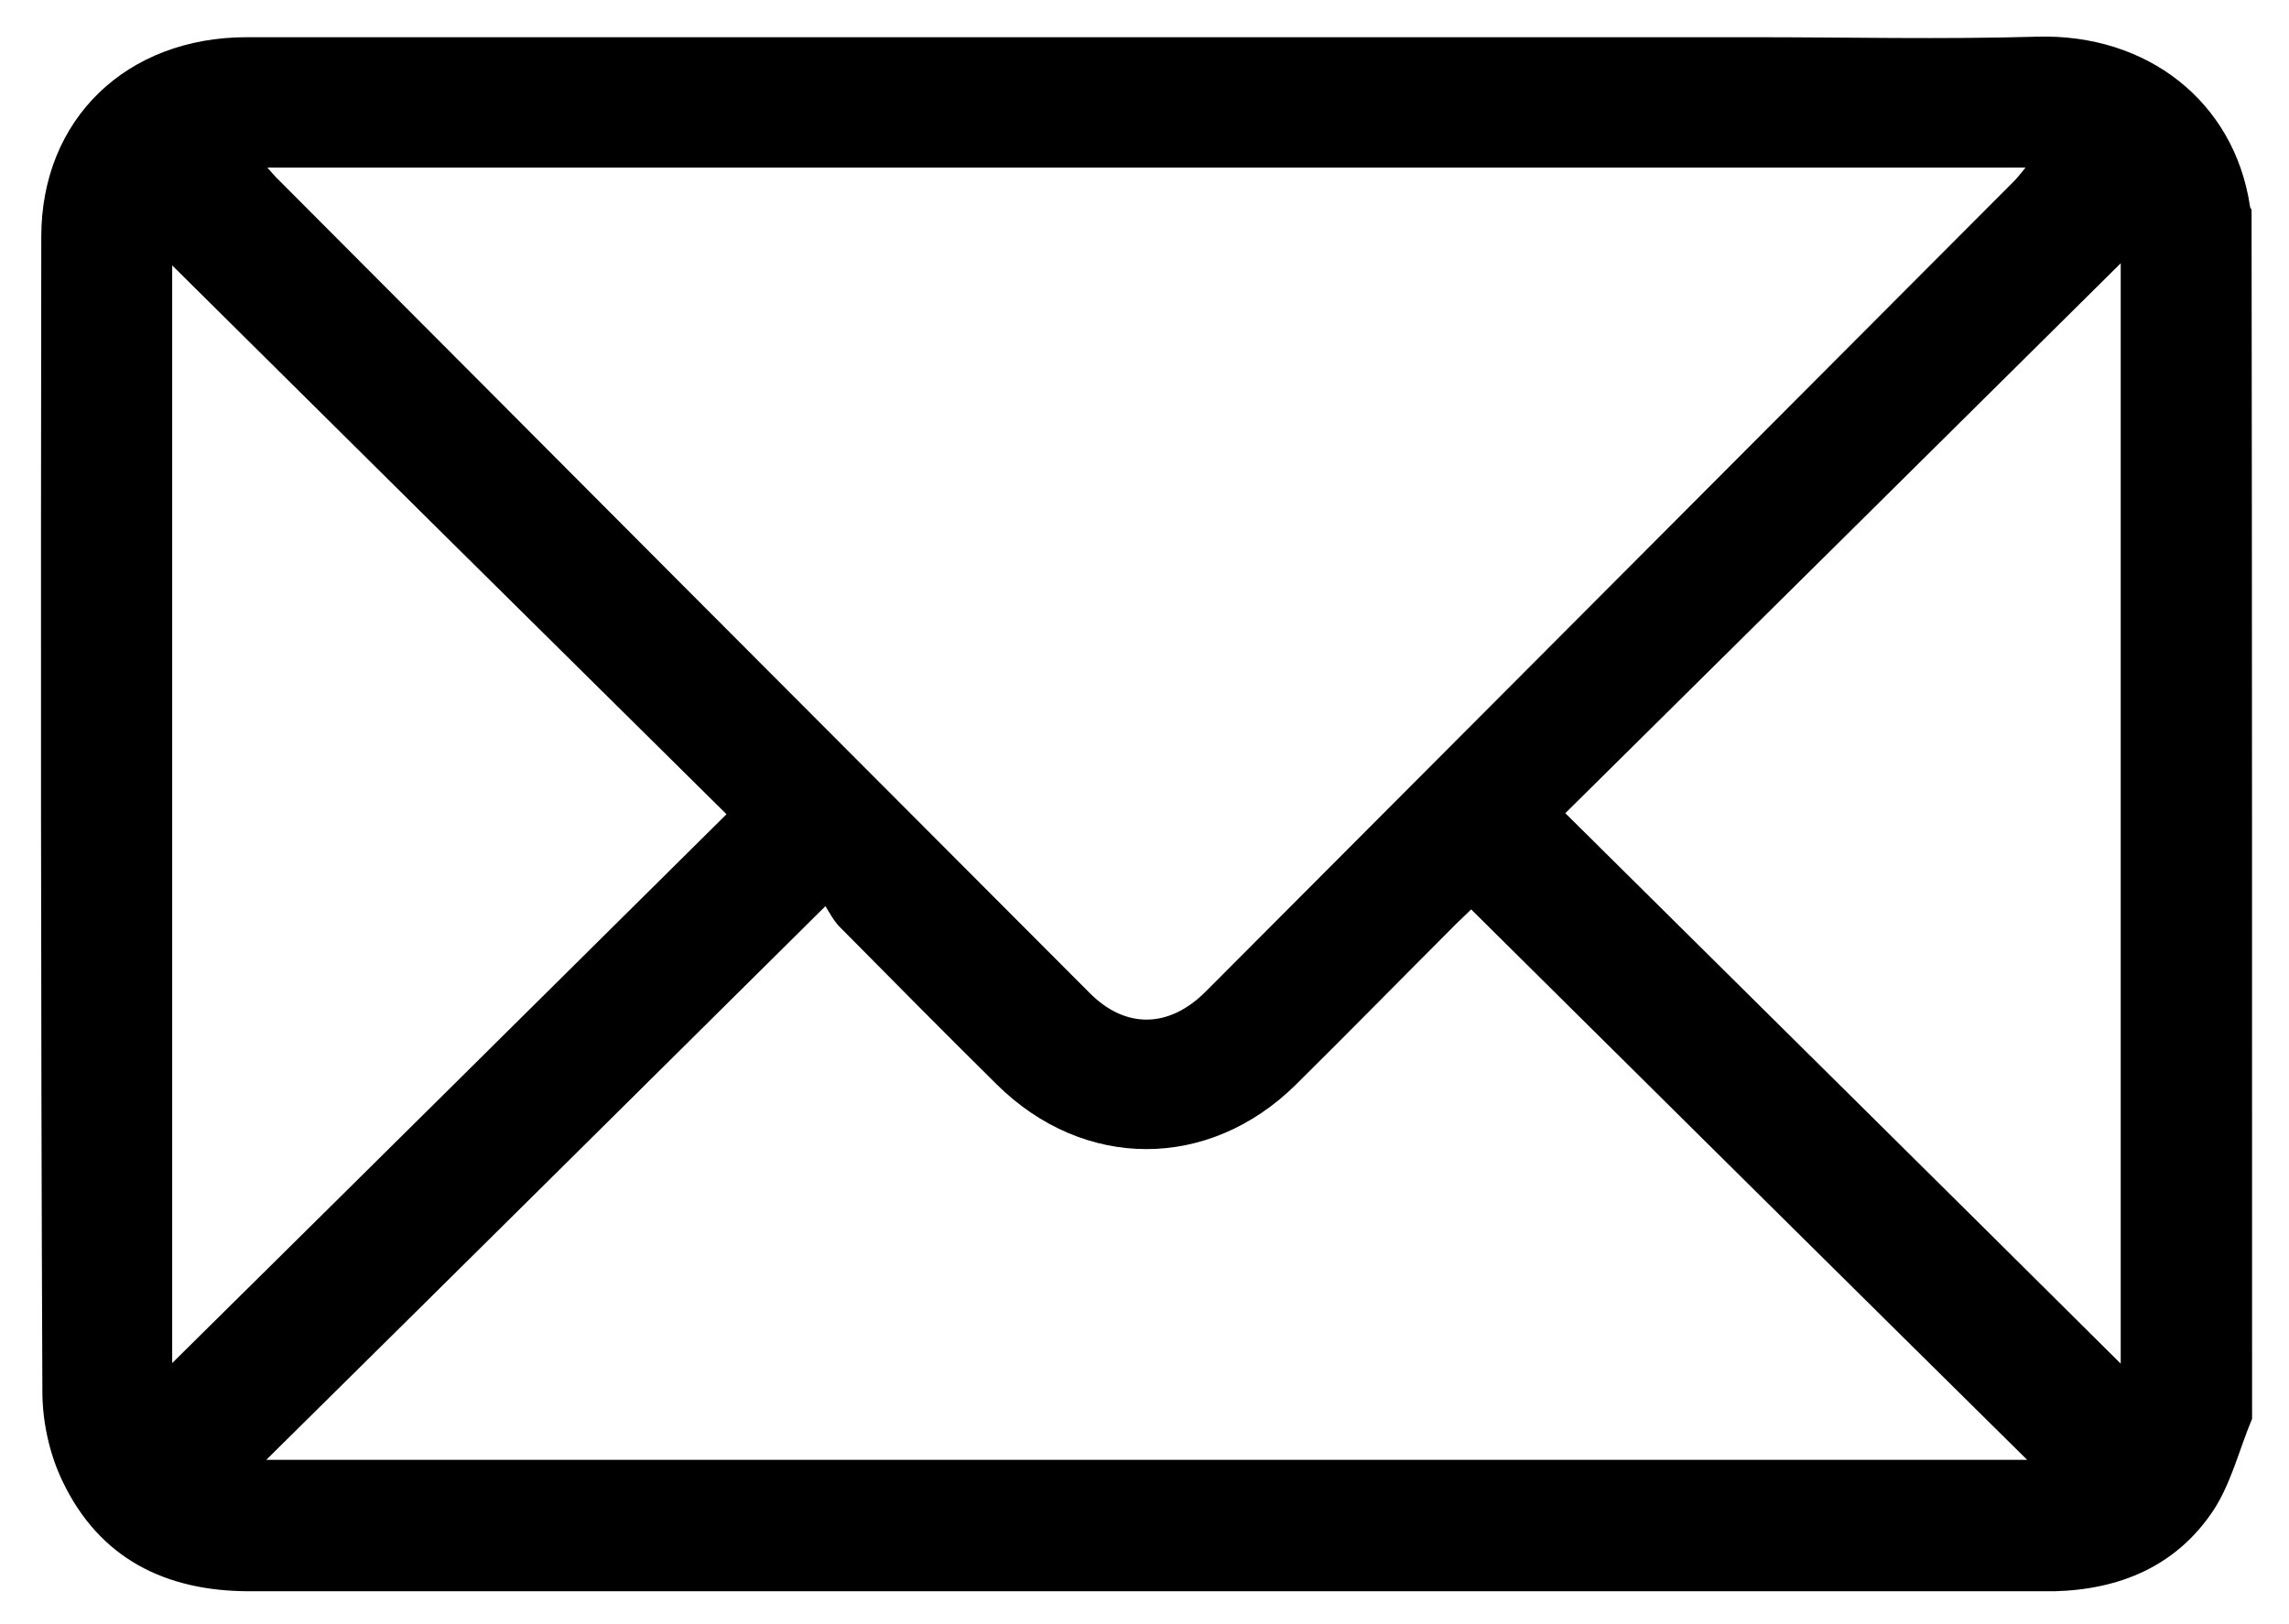 <svg width="31" height="22" viewBox="0 0 31 22" fill="none" xmlns="http://www.w3.org/2000/svg">
<path d="M30.5 19.218C30.325 19.635 30.215 20.097 29.973 20.463C29.475 21.21 28.713 21.532 27.82 21.554C27.768 21.554 27.725 21.554 27.673 21.554C19.573 21.554 11.472 21.554 3.379 21.554C2.236 21.554 1.343 21.107 0.845 20.06C0.669 19.694 0.574 19.254 0.574 18.852C0.552 13.637 0.552 8.422 0.559 3.207C0.559 1.61 1.716 0.504 3.342 0.504C10.139 0.504 16.929 0.504 23.726 0.504C25.015 0.504 26.296 0.534 27.585 0.497C29.087 0.453 30.259 1.383 30.471 2.79C30.471 2.812 30.486 2.826 30.493 2.841C30.5 8.297 30.5 13.761 30.5 19.218ZM3.621 2.27C3.687 2.343 3.708 2.372 3.738 2.401C7.407 6.085 11.084 9.77 14.761 13.454C15.244 13.937 15.83 13.93 16.328 13.432C19.976 9.777 23.623 6.115 27.27 2.46C27.322 2.409 27.366 2.35 27.432 2.27C19.485 2.27 11.575 2.27 3.621 2.27ZM3.606 19.774C11.575 19.774 19.485 19.774 27.454 19.774C24.919 17.27 22.429 14.801 19.924 12.318C19.873 12.37 19.793 12.443 19.719 12.516C18.994 13.241 18.276 13.974 17.551 14.691C16.372 15.856 14.68 15.856 13.501 14.691C12.79 13.988 12.08 13.271 11.377 12.56C11.289 12.472 11.23 12.355 11.179 12.274C8.63 14.801 6.14 17.27 3.606 19.774ZM2.332 3.595C2.332 8.539 2.332 13.527 2.332 18.463C4.822 16.003 7.327 13.52 9.839 11.029C7.319 8.539 4.814 6.056 2.332 3.595ZM21.199 11.015C23.733 13.527 26.245 16.01 28.721 18.471C28.721 13.527 28.721 8.532 28.721 3.566C26.23 6.034 23.726 8.517 21.199 11.015Z" fill="black"/>
</svg>
